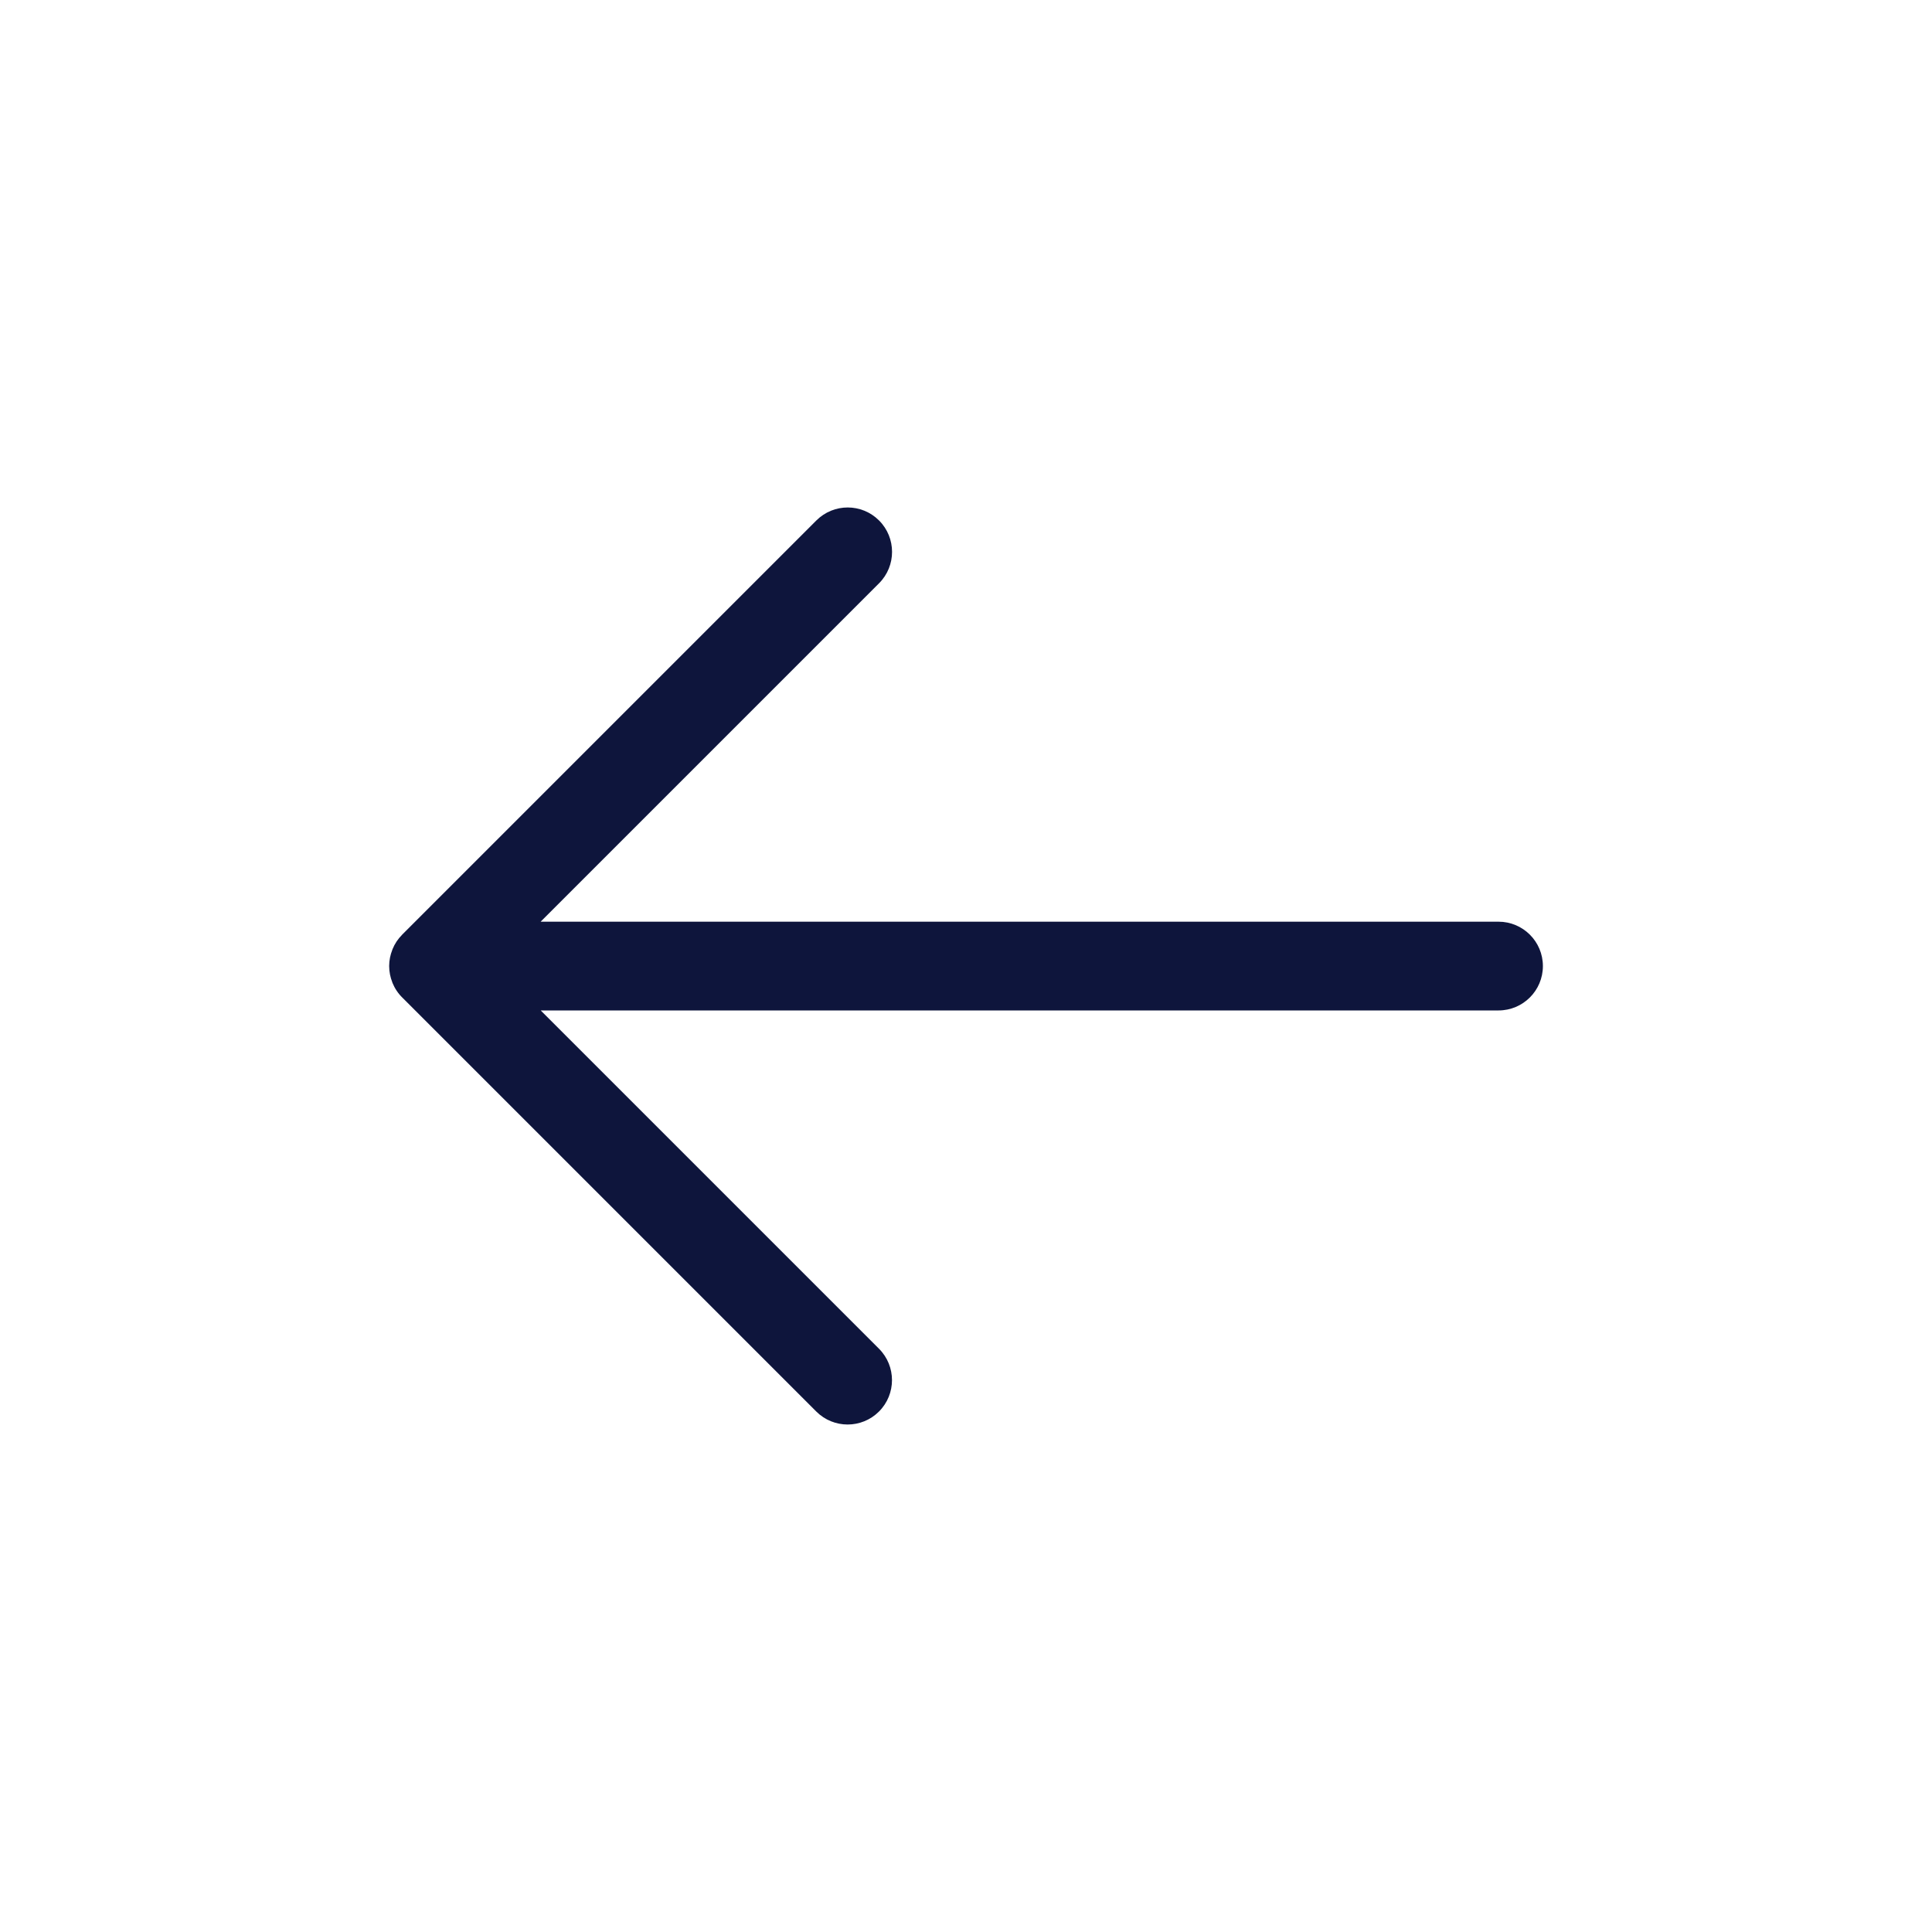 <?xml version="1.0" encoding="iso-8859-1"?>
<!-- Generator: Adobe Illustrator 22.1.0, SVG Export Plug-In . SVG Version: 6.00 Build 0)  -->
<svg version="1.1" id="Layer_1" xmlns="http://www.w3.org/2000/svg" xmlns:xlink="http://www.w3.org/1999/xlink" x="0px" y="0px"
	 viewBox="0 0 30 30" style="enable-background:new 0 0 30 30;" xml:space="preserve">
<path style="fill:#0E153C;" d="M6.091,14.751c0.002-0.005,0.002-0.009,0.005-0.014c0.034-0.083,0.084-0.158,0.146-0.22
	c0.001-0.001,0.001-0.003,0.003-0.004l6.431-6.431c0.135-0.135,0.311-0.202,0.487-0.202c0.176,0,0.352,0.067,0.487,0.202
	c0.269,0.269,0.269,0.706,0,0.975l-5.255,5.255h14.874c0.38,0,0.689,0.308,0.689,0.689s-0.309,0.689-0.689,0.689H8.396l5.253,5.253
	c0.269,0.269,0.269,0.706,0,0.975c-0.269,0.269-0.705,0.269-0.974,0L6.25,15.493c-0.067-0.065-0.12-0.144-0.156-0.232
	c-0.001-0.002-0.001-0.005-0.002-0.007c-0.031-0.079-0.049-0.163-0.049-0.253v-0.002C6.043,14.911,6.061,14.828,6.091,14.751z"/>
</svg>
